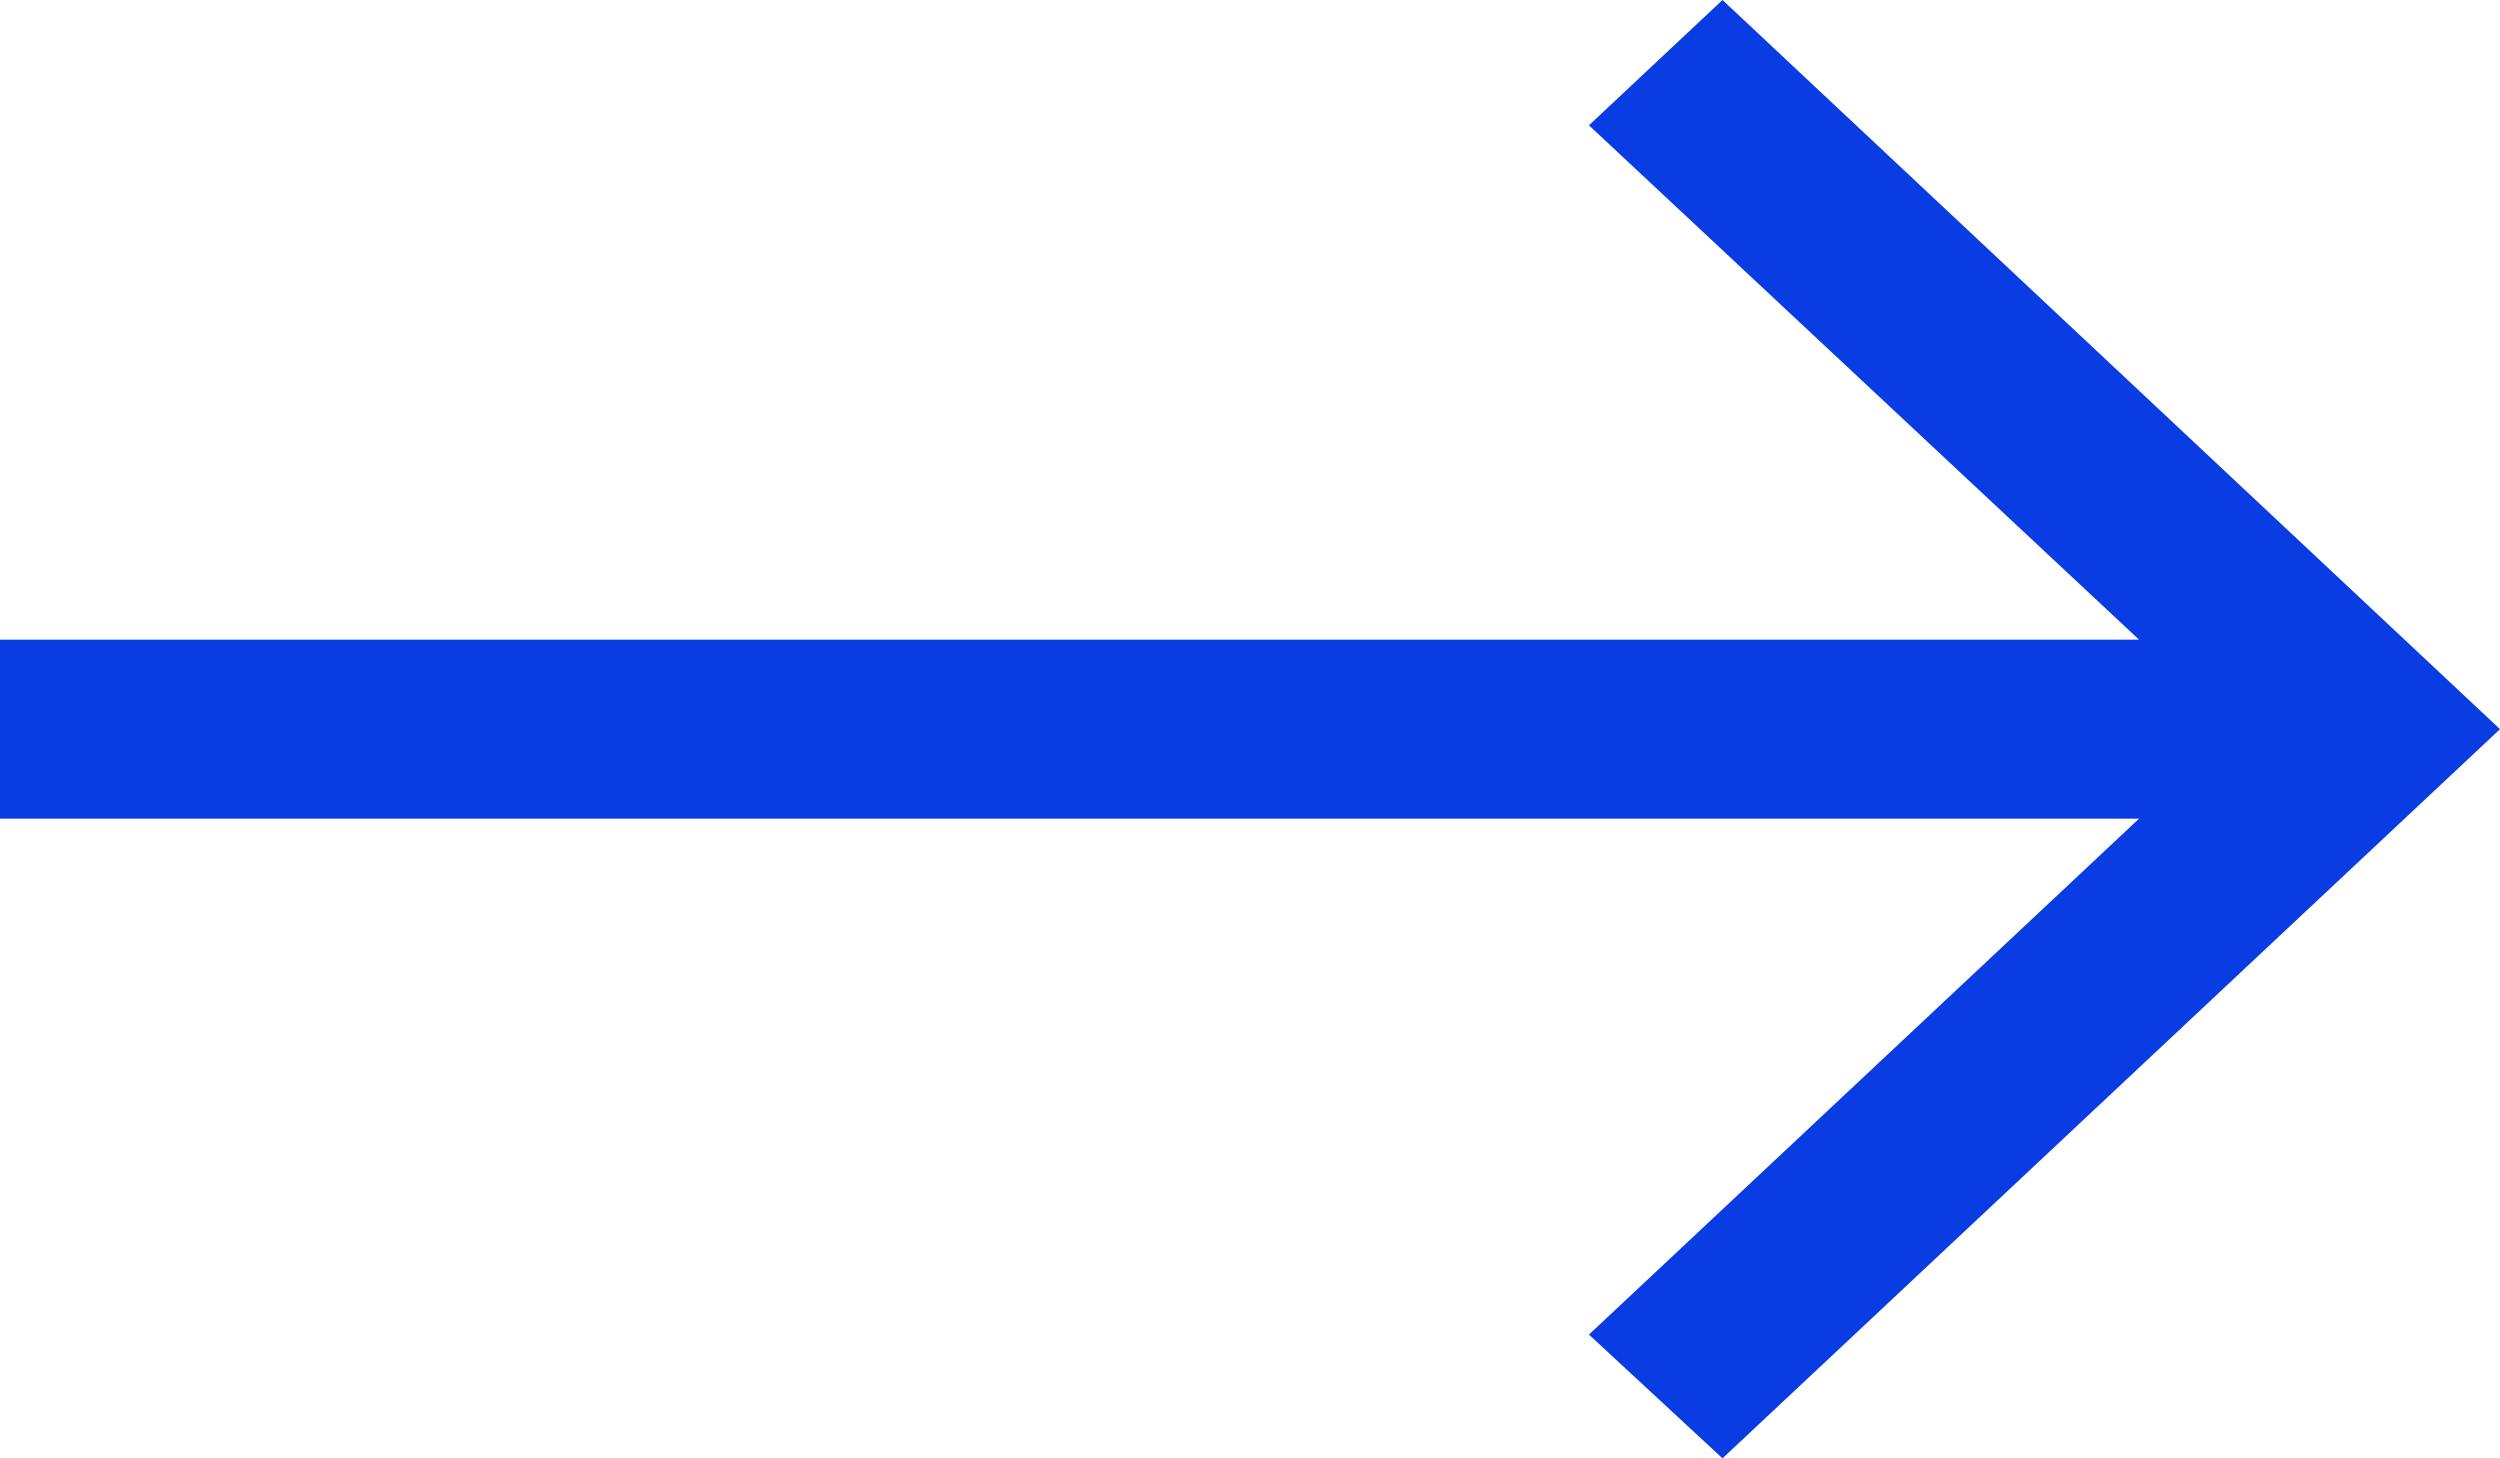 <svg width="24" height="14" viewBox="0 0 24 14" fill="none" xmlns="http://www.w3.org/2000/svg">
  <path d="M16.536 14L24 7L16.536 0L15.254 1.203L20.535 6.141H0V7.859H20.535L15.254 12.812L16.536 14Z" fill="#0A3CE4" />
</svg>